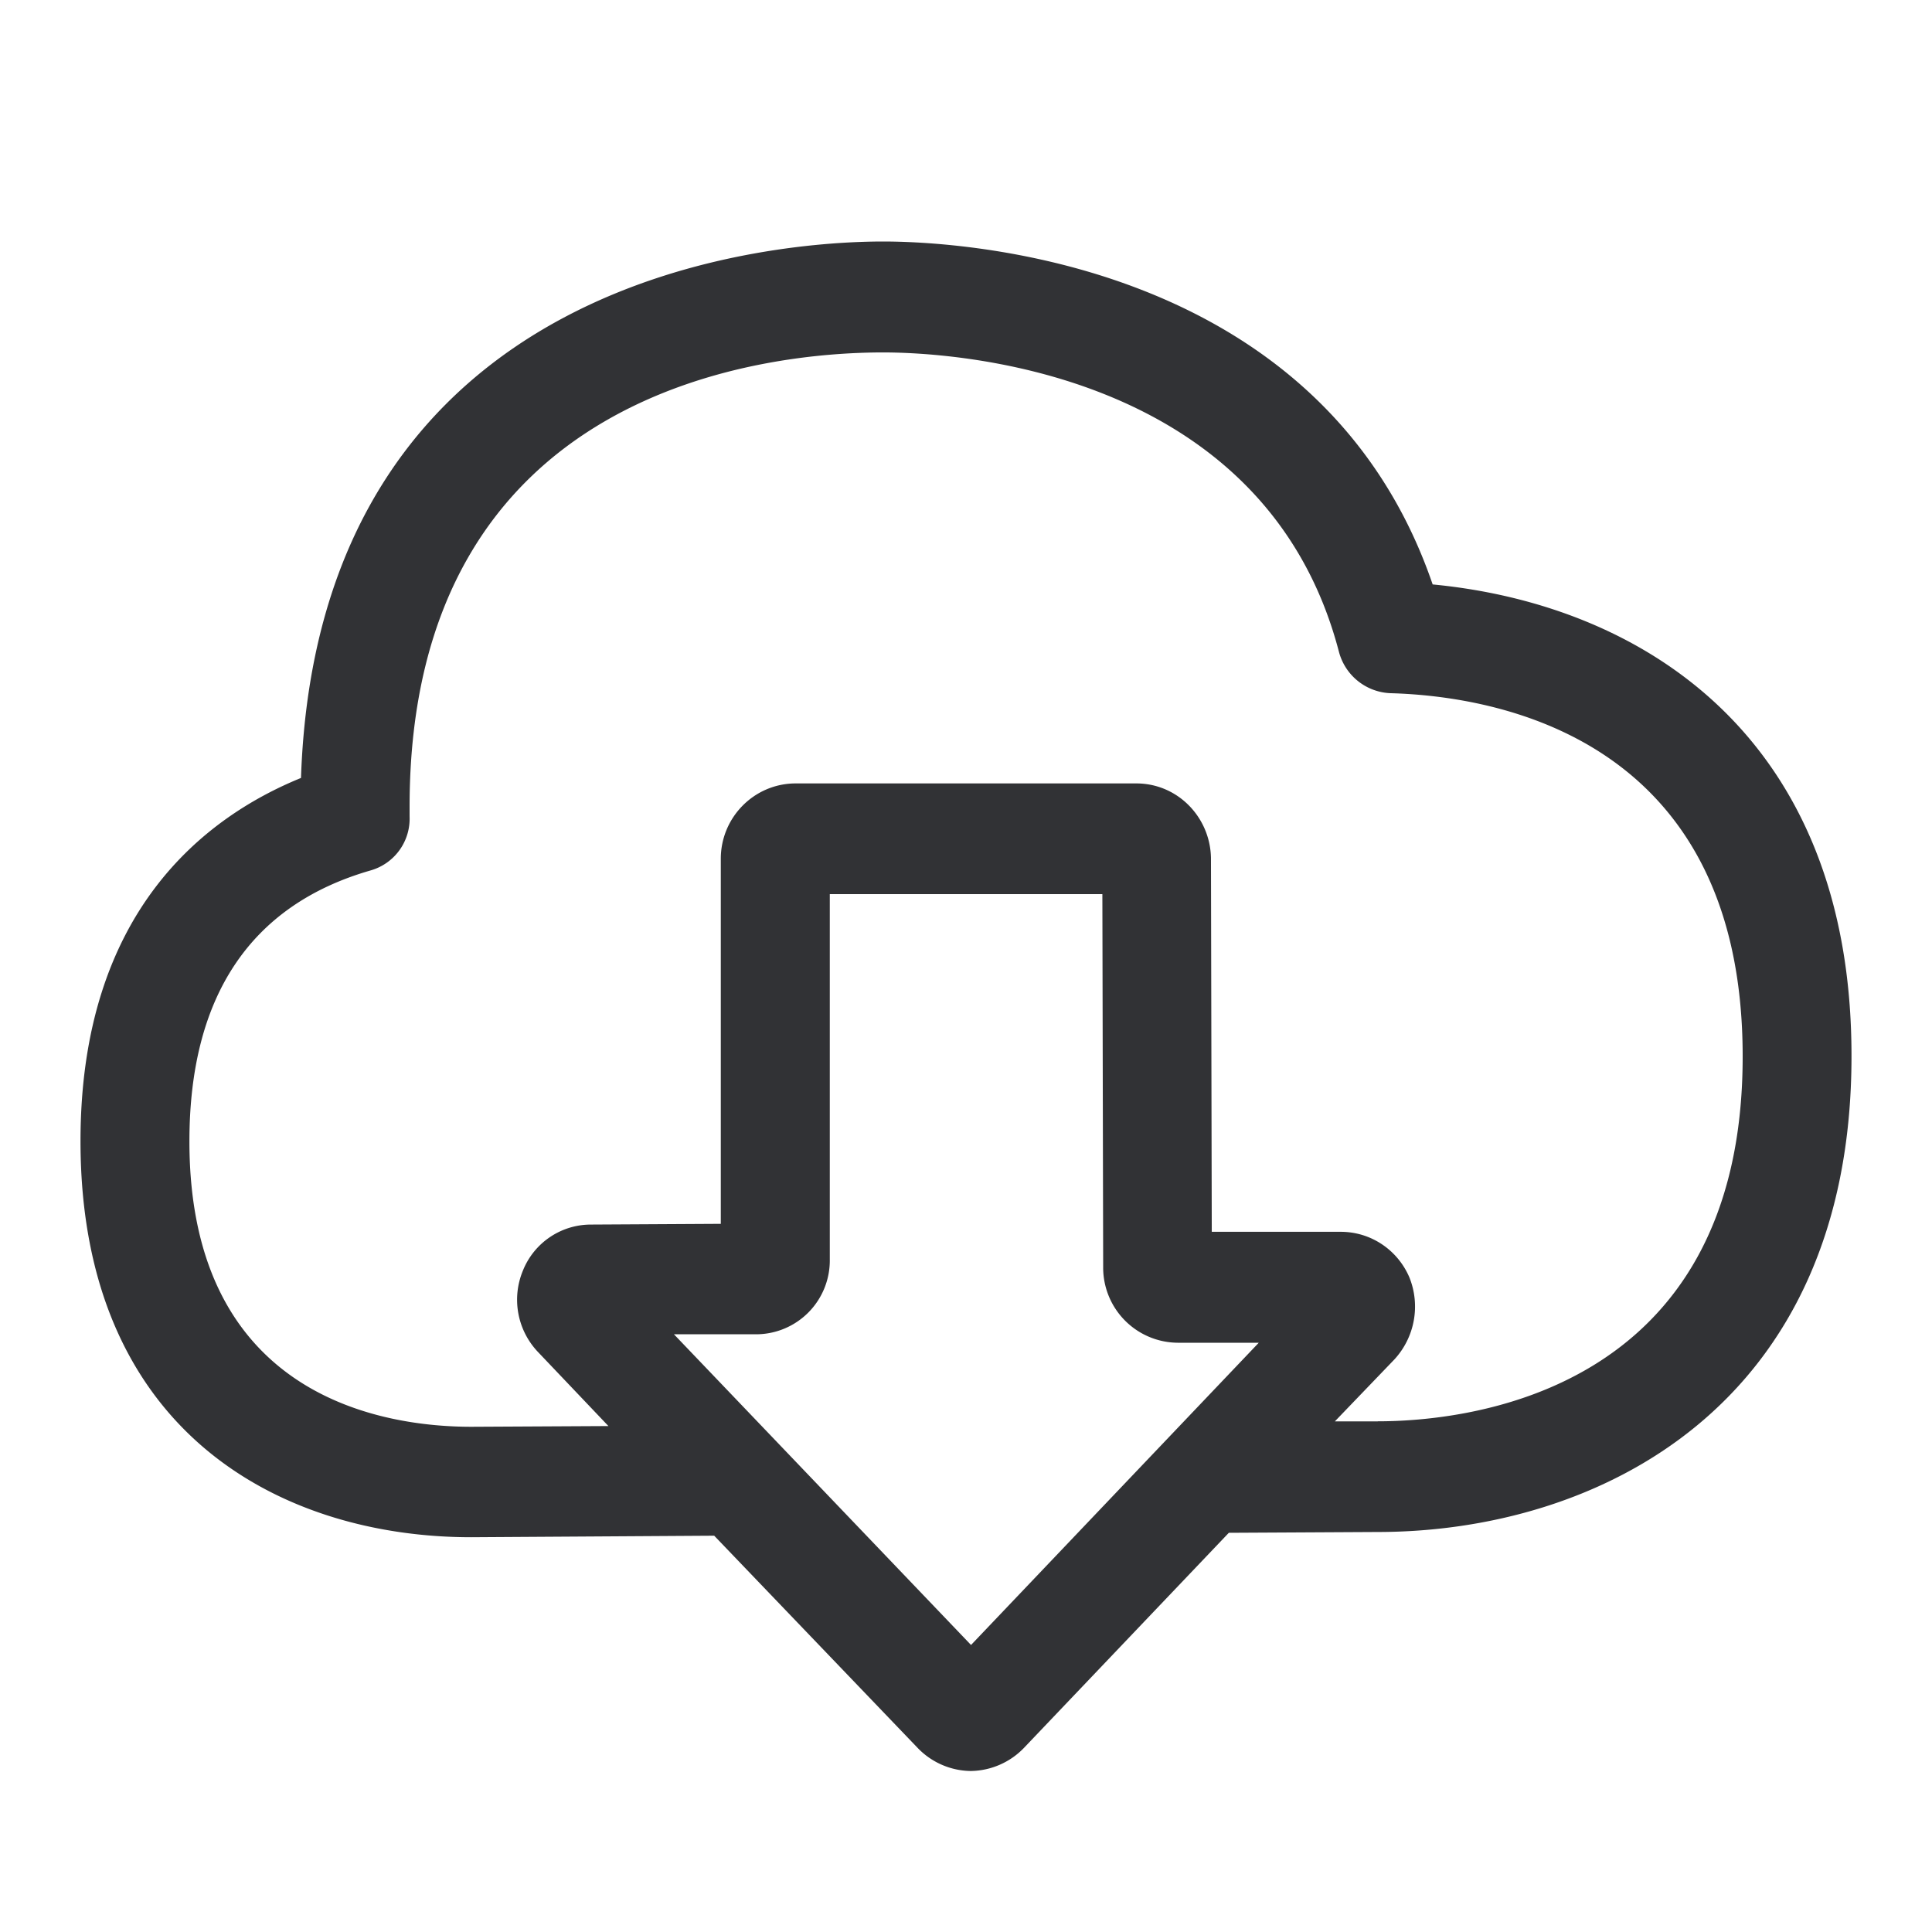 <svg width="24" height="24" fill="none" xmlns="http://www.w3.org/2000/svg"><path d="M10.97 3c.92 0 5.44.21 6.827 4.26 2.605.25 5.206 1.891 5.203 5.861 0 4.362-3.168 5.91-5.888 5.91l-1.847.01-2.548 2.675a.934.934 0 0 1-.658.284.93.93 0 0 1-.657-.284l-2.53-2.639-3.017.019C3.505 19.096 1 17.802 1 14.175c0-2.852 1.55-4.026 2.739-4.511C3.955 3.32 9.781 3 10.97 3Zm6.145 14.656c1.061 0 4.536-.321 4.533-4.535 0-3.96-3.062-4.474-4.377-4.51a.69.69 0 0 1-.638-.513c-.927-3.547-4.88-3.72-5.663-3.72-1.38 0-5.882.402-5.882 5.644v.12a.668.668 0 0 1-.485.671c-1.493.43-2.25 1.566-2.25 3.365 0 3.206 2.447 3.546 3.502 3.546l1.703-.009-.873-.918a.942.942 0 0 1-.188-1.016.91.91 0 0 1 .845-.569l1.612-.009v-4.535c0-.516.417-.936.93-.936h4.232c.514 0 .917.42.927.924l.01 4.646h1.602c.379 0 .71.229.854.569a.97.97 0 0 1-.187 1.016l-.74.77h.533Zm-5.052 2.778 3.574-3.754H14.63a.933.933 0 0 1-.926-.936l-.01-4.637h-3.386v4.535a.917.917 0 0 1-.918.933H8.372l3.69 3.859Z" fill="#313235"/></svg>